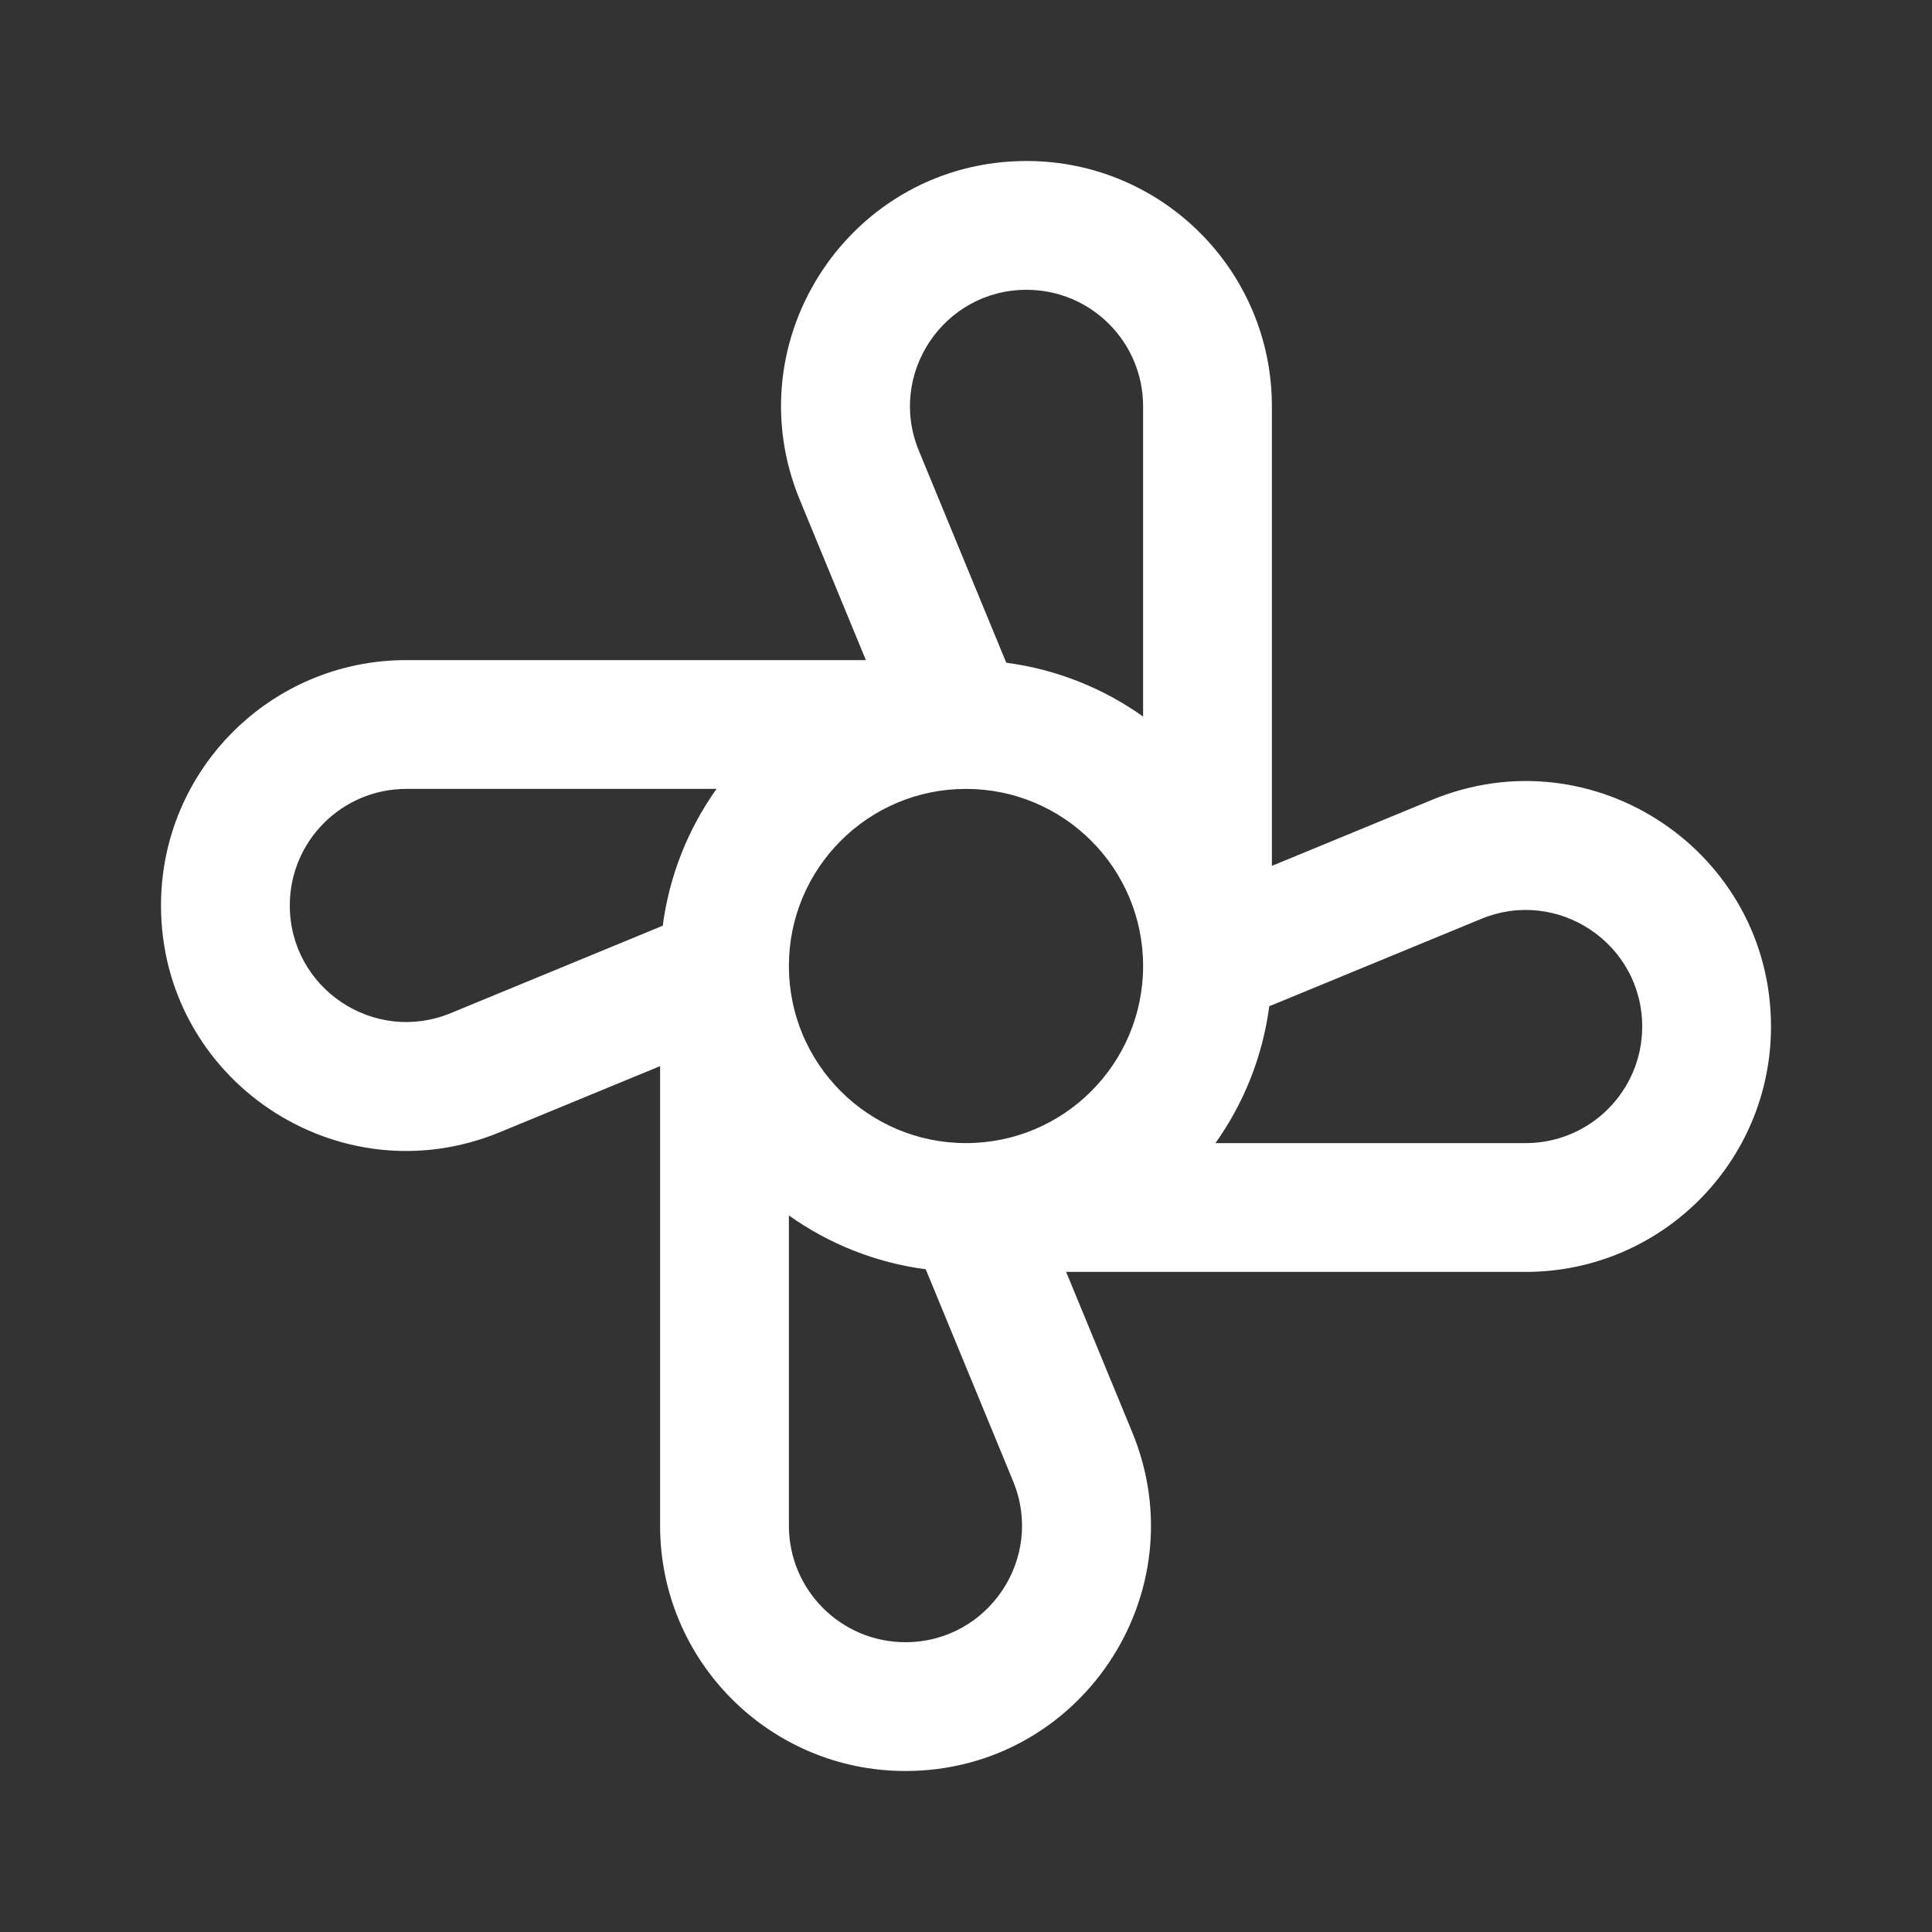 <svg width="120" height="120" viewBox="0 0 120 120" fill="none" xmlns="http://www.w3.org/2000/svg">
<rect x="0" y="0" width="120" height="120" fill="#333333" stroke="none"/>
<path fill-rule="evenodd" clip-rule="evenodd" d="M79 53.781V25.237C79 16.822 72.178 10 63.763 10C52.915 10 45.541 21.015 49.676 31.045L53.781 41H25.237C16.822 41 10 47.822 10 56.237C10 67.085 21.015 74.459 31.045 70.324L41 66.219V94.763C41 103.178 47.822 110 56.237 110C67.085 110 74.459 98.985 70.324 88.955L66.219 79H94.763C103.178 79 110 72.178 110 63.763C110 52.915 98.985 45.541 88.955 49.676L79 53.781ZM27.995 62.928L41.163 57.499C41.576 54.36 42.755 51.462 44.506 49H25.237C21.24 49 18 52.24 18 56.237C18 61.389 23.232 64.891 27.995 62.928ZM62.501 41.163C65.64 41.576 68.538 42.755 71 44.506V25.237C71 21.24 67.76 18 63.763 18C58.611 18 55.108 23.232 57.072 27.995L62.501 41.163ZM78.837 62.501C78.424 65.64 77.245 68.538 75.494 71H94.763C98.76 71 102 67.76 102 63.763C102 58.611 96.768 55.108 92.005 57.072L78.837 62.501ZM57.499 78.837C54.36 78.424 51.462 77.245 49 75.494V94.763C49 98.76 52.24 102 56.237 102C61.389 102 64.891 96.768 62.928 92.005L57.499 78.837ZM71 60C71 66.075 66.075 71 60 71C53.925 71 49 66.075 49 60C49 53.925 53.925 49 60 49C66.075 49 71 53.925 71 60Z" fill="#ffffff" id="id_101"></path>
</svg>